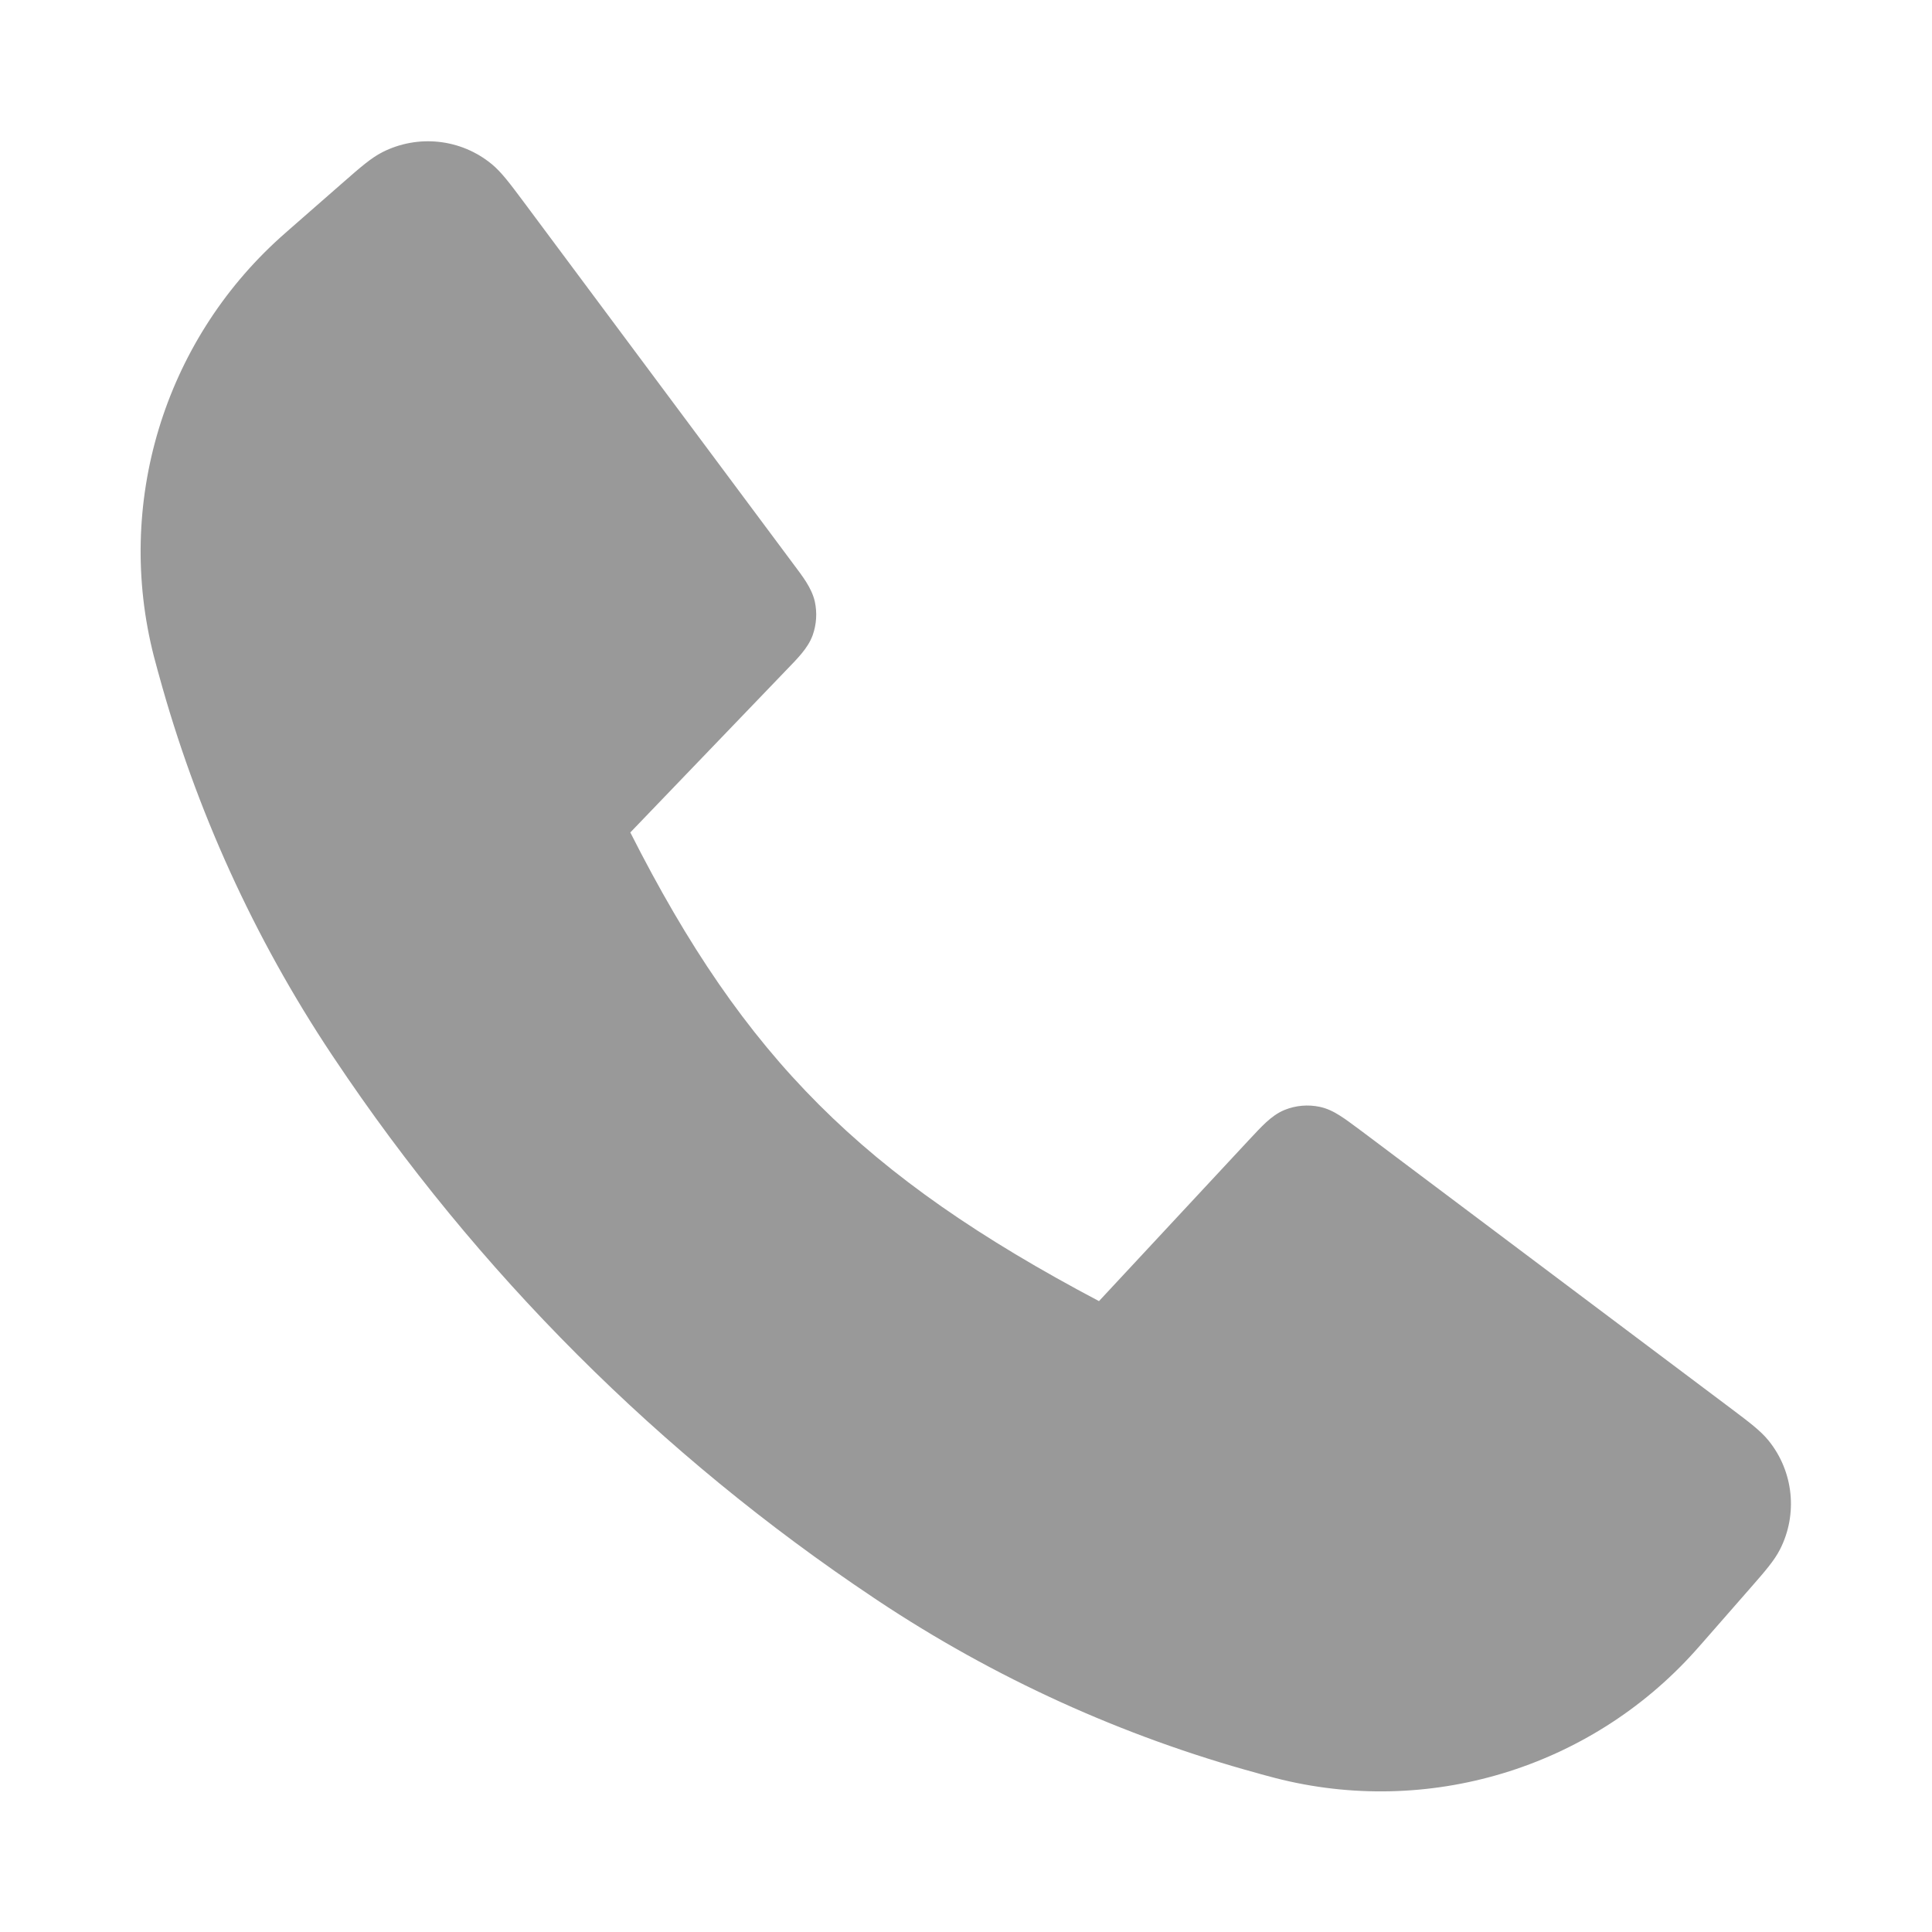 <svg width="24" height="24" viewBox="0 0 24 24" fill="none" xmlns="http://www.w3.org/2000/svg">
<path opacity="0.4" fill-rule="evenodd" clip-rule="evenodd" d="M6.104 2.035C5.721 1.723 5.19 1.667 4.749 1.891C4.61 1.962 4.475 2.08 4.276 2.254L3.597 2.848C3.542 2.897 3.512 2.923 3.484 2.948C2.031 4.257 1.425 6.265 1.913 8.159C1.922 8.195 1.935 8.243 1.96 8.334L1.973 8.38C2.432 10.059 3.157 11.652 4.121 13.101L4.152 13.147C5.923 15.8 8.201 18.077 10.853 19.848L10.899 19.879C12.348 20.843 13.942 21.569 15.62 22.027L15.665 22.04C15.756 22.065 15.805 22.078 15.841 22.087C17.735 22.575 19.743 21.97 21.052 20.516C21.077 20.488 21.103 20.459 21.152 20.403L21.749 19.721C21.923 19.522 22.041 19.387 22.112 19.247C22.335 18.809 22.28 18.28 21.971 17.897C21.873 17.775 21.729 17.667 21.518 17.508L16.906 14.045L16.9 14.041L16.899 14.04C16.803 13.969 16.72 13.906 16.647 13.86C16.57 13.811 16.488 13.769 16.392 13.749C16.247 13.719 16.097 13.732 15.96 13.787C15.869 13.824 15.796 13.88 15.729 13.941C15.665 14 15.594 14.076 15.513 14.163L13.652 16.163C12.176 15.383 11.078 14.627 10.172 13.721C9.266 12.815 8.543 11.75 7.83 10.341L9.76 8.332C9.839 8.251 9.907 8.18 9.959 8.117C10.015 8.049 10.064 7.977 10.096 7.889C10.143 7.755 10.152 7.611 10.122 7.473C10.101 7.382 10.061 7.304 10.015 7.23C9.971 7.16 9.912 7.081 9.844 6.991L6.491 2.489C6.333 2.278 6.226 2.134 6.104 2.035Z" fill="#000"/>
</svg>
